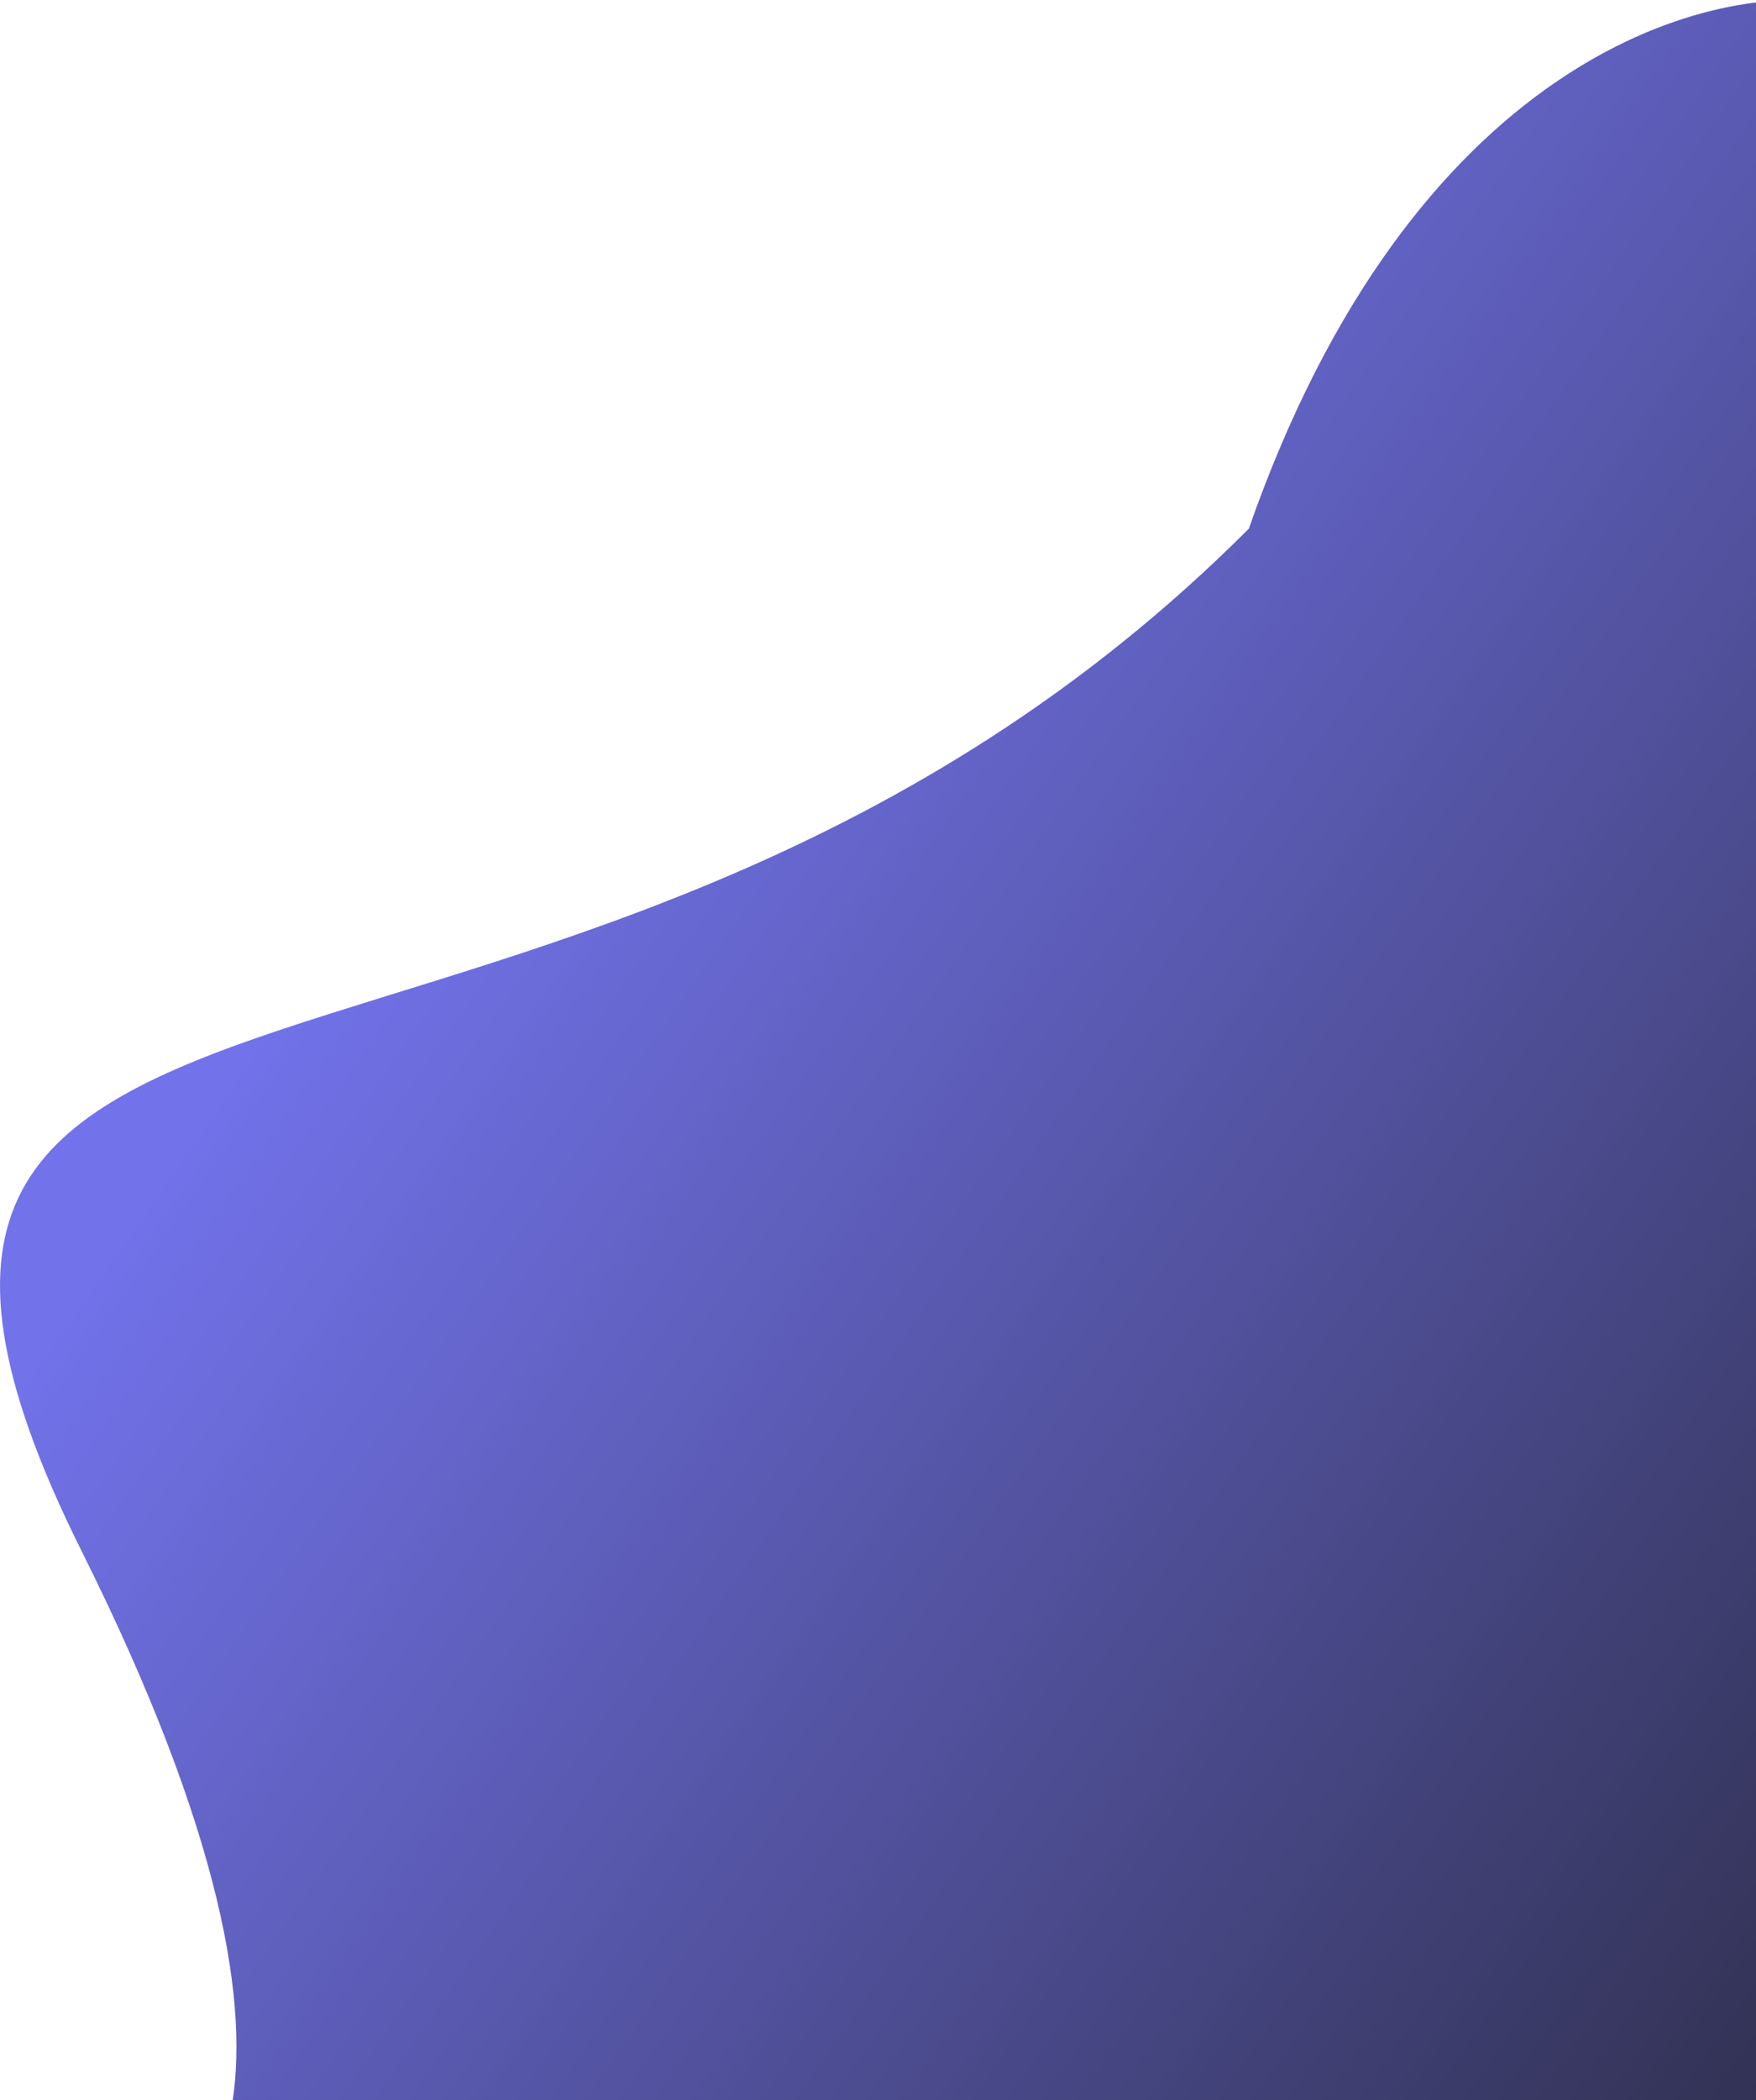 <svg width="46" height="55" viewBox="0 0 46 55" fill="none" xmlns="http://www.w3.org/2000/svg">
<path d="M32.714 13.846C36.994 1.601 44.688 -0.44 48 0.07V59H2.143C5.2 59 9.48 55.327 2.143 40.632C-7.028 22.265 15.136 31.448 32.714 13.846Z" fill="url(#paint0_linear)"/>
<defs>
<linearGradient id="paint0_linear" x1="5.2" y1="29.152" x2="48.038" y2="58.946" gradientUnits="userSpaceOnUse">
<stop stop-color="#7272EA"/>
<stop offset="1" stop-color="#2D2D49"/>
</linearGradient>
</defs>
</svg>

